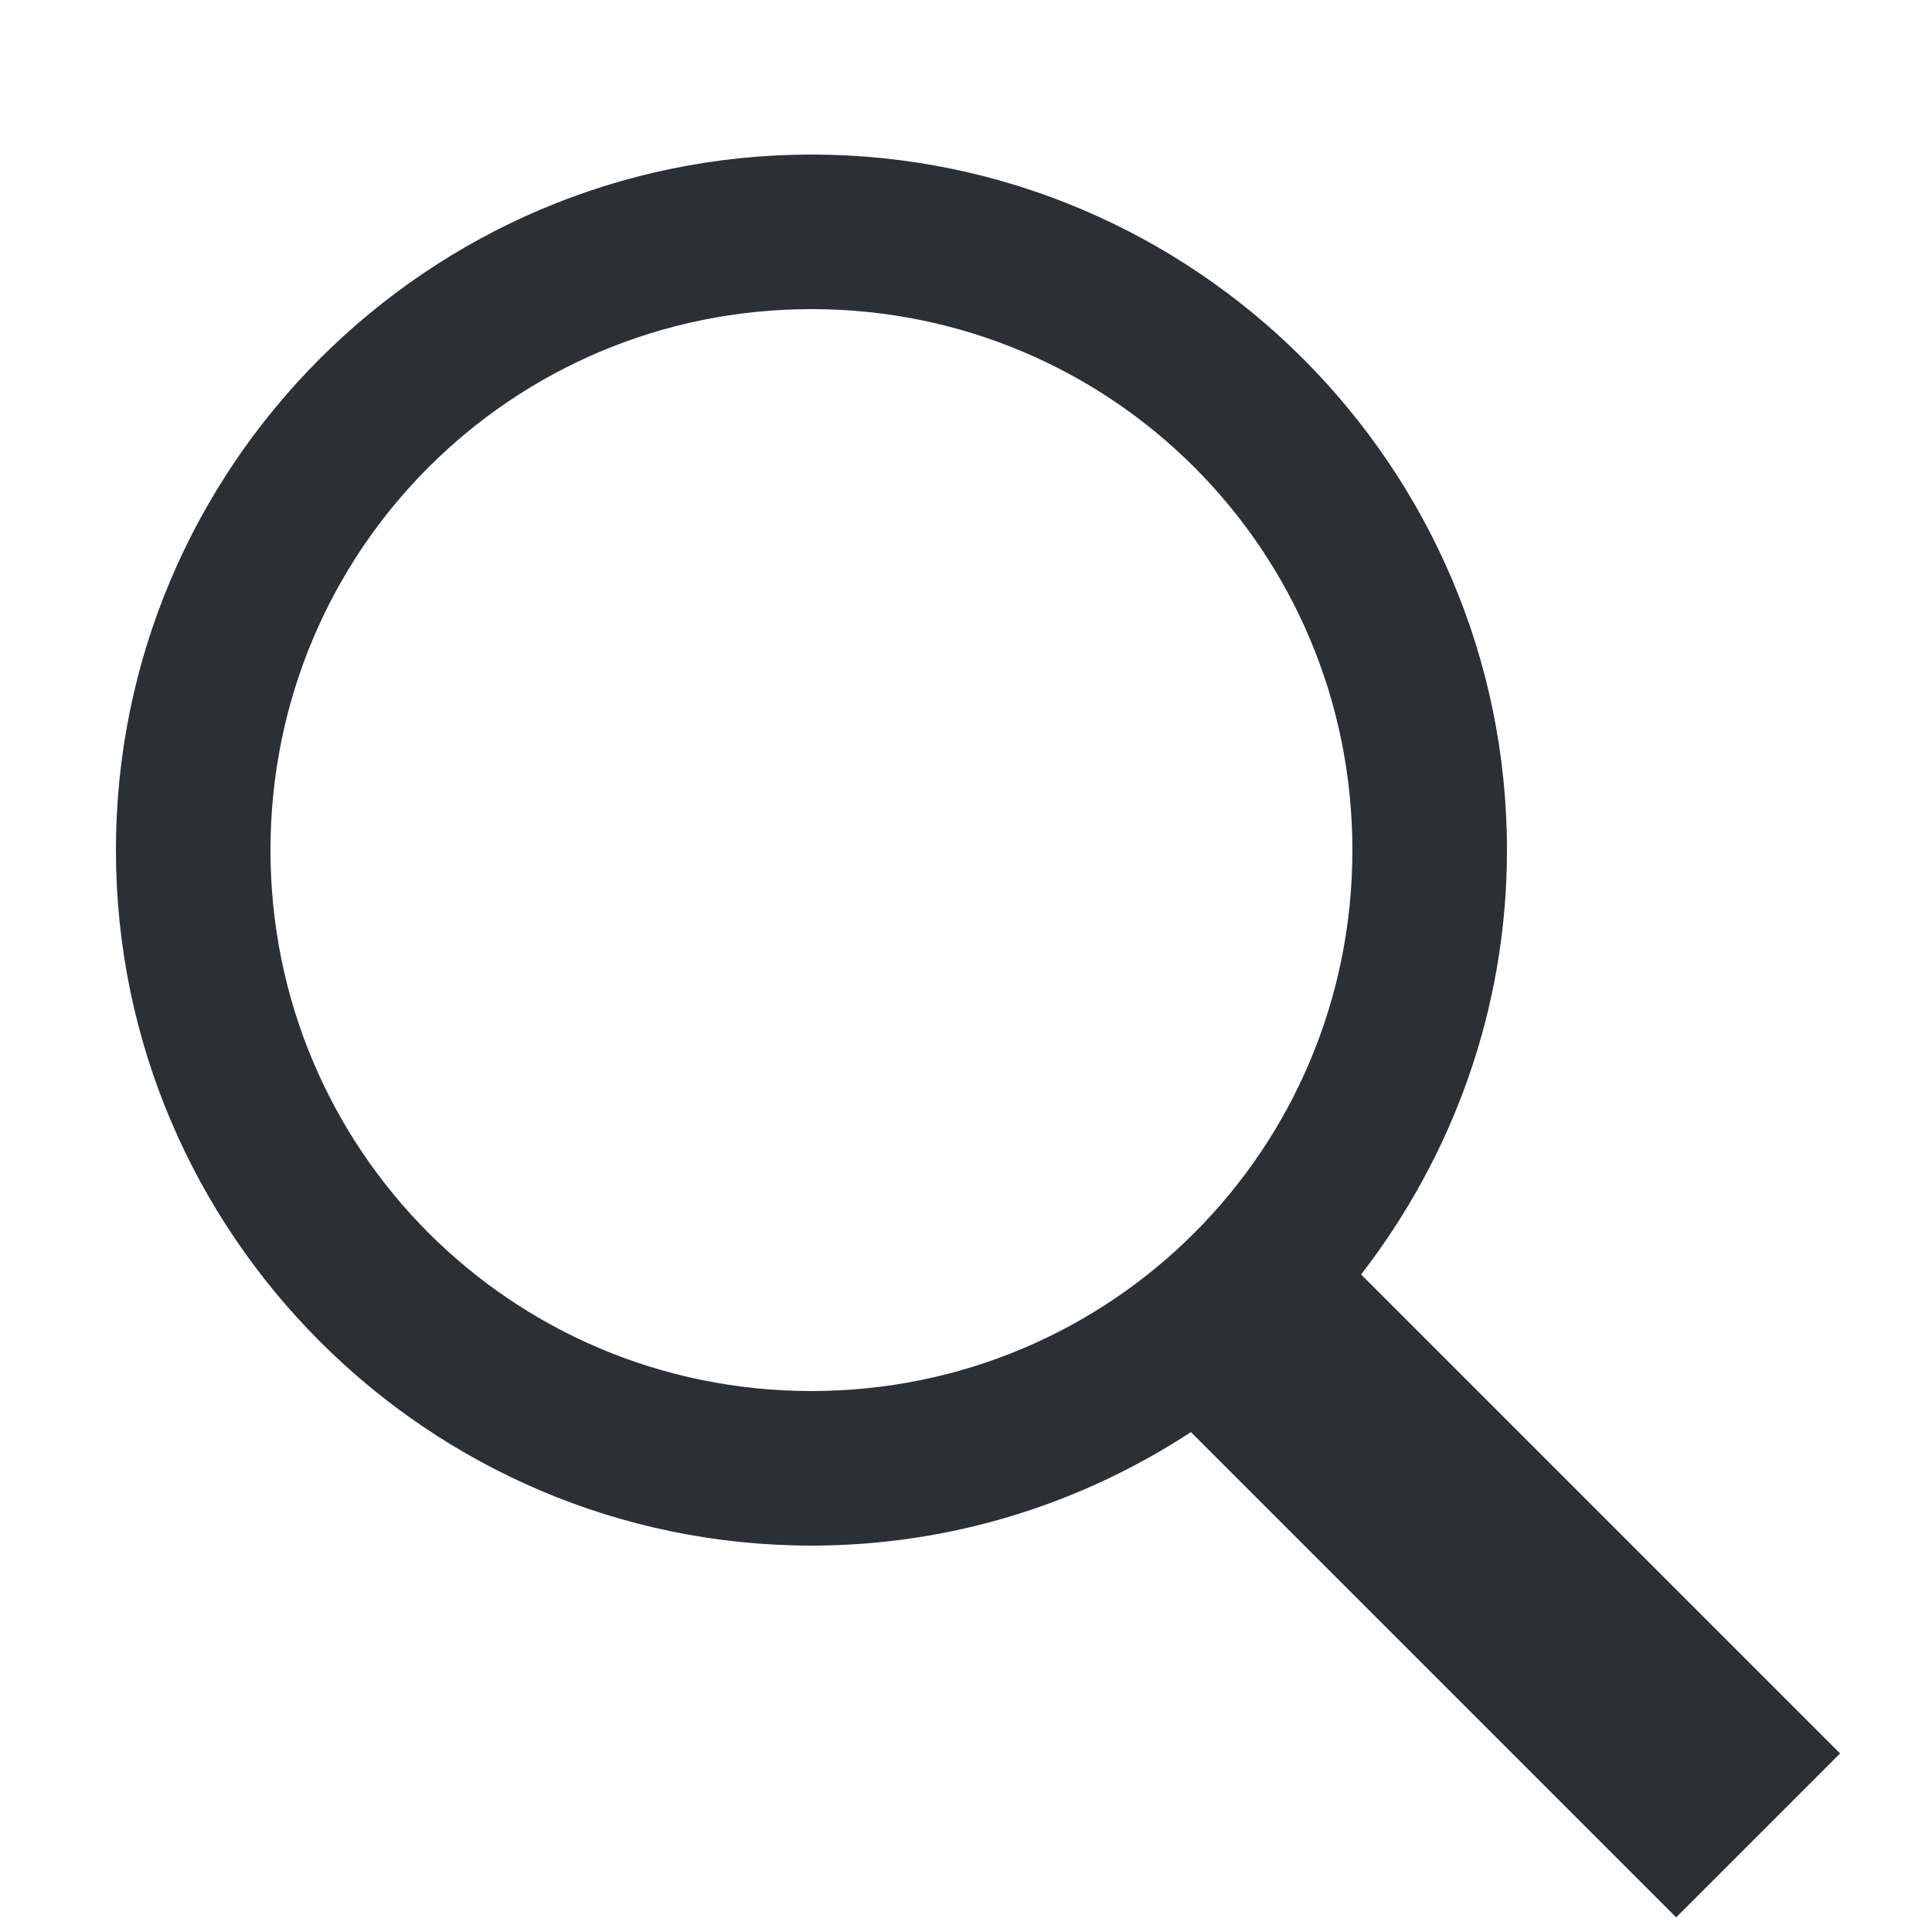 <svg width="24" height="24" viewBox="0 0 24 24" fill="none" xmlns="http://www.w3.org/2000/svg">
<path d="M10.08 1.92C5.319 1.92 1.44 5.799 1.44 10.56C1.44 15.32 5.319 19.2 10.08 19.2C11.818 19.2 13.436 18.679 14.794 17.79L20.822 23.818L22.858 21.782L16.908 15.832C18.039 14.37 18.72 12.545 18.72 10.56C18.72 5.799 14.841 1.92 10.08 1.92ZM10.08 3.84C13.803 3.84 16.8 6.837 16.8 10.56C16.8 14.283 13.803 17.28 10.08 17.28C6.357 17.28 3.36 14.283 3.36 10.56C3.36 6.837 6.357 3.84 10.08 3.84Z" fill="#2A3035"/>
</svg>
